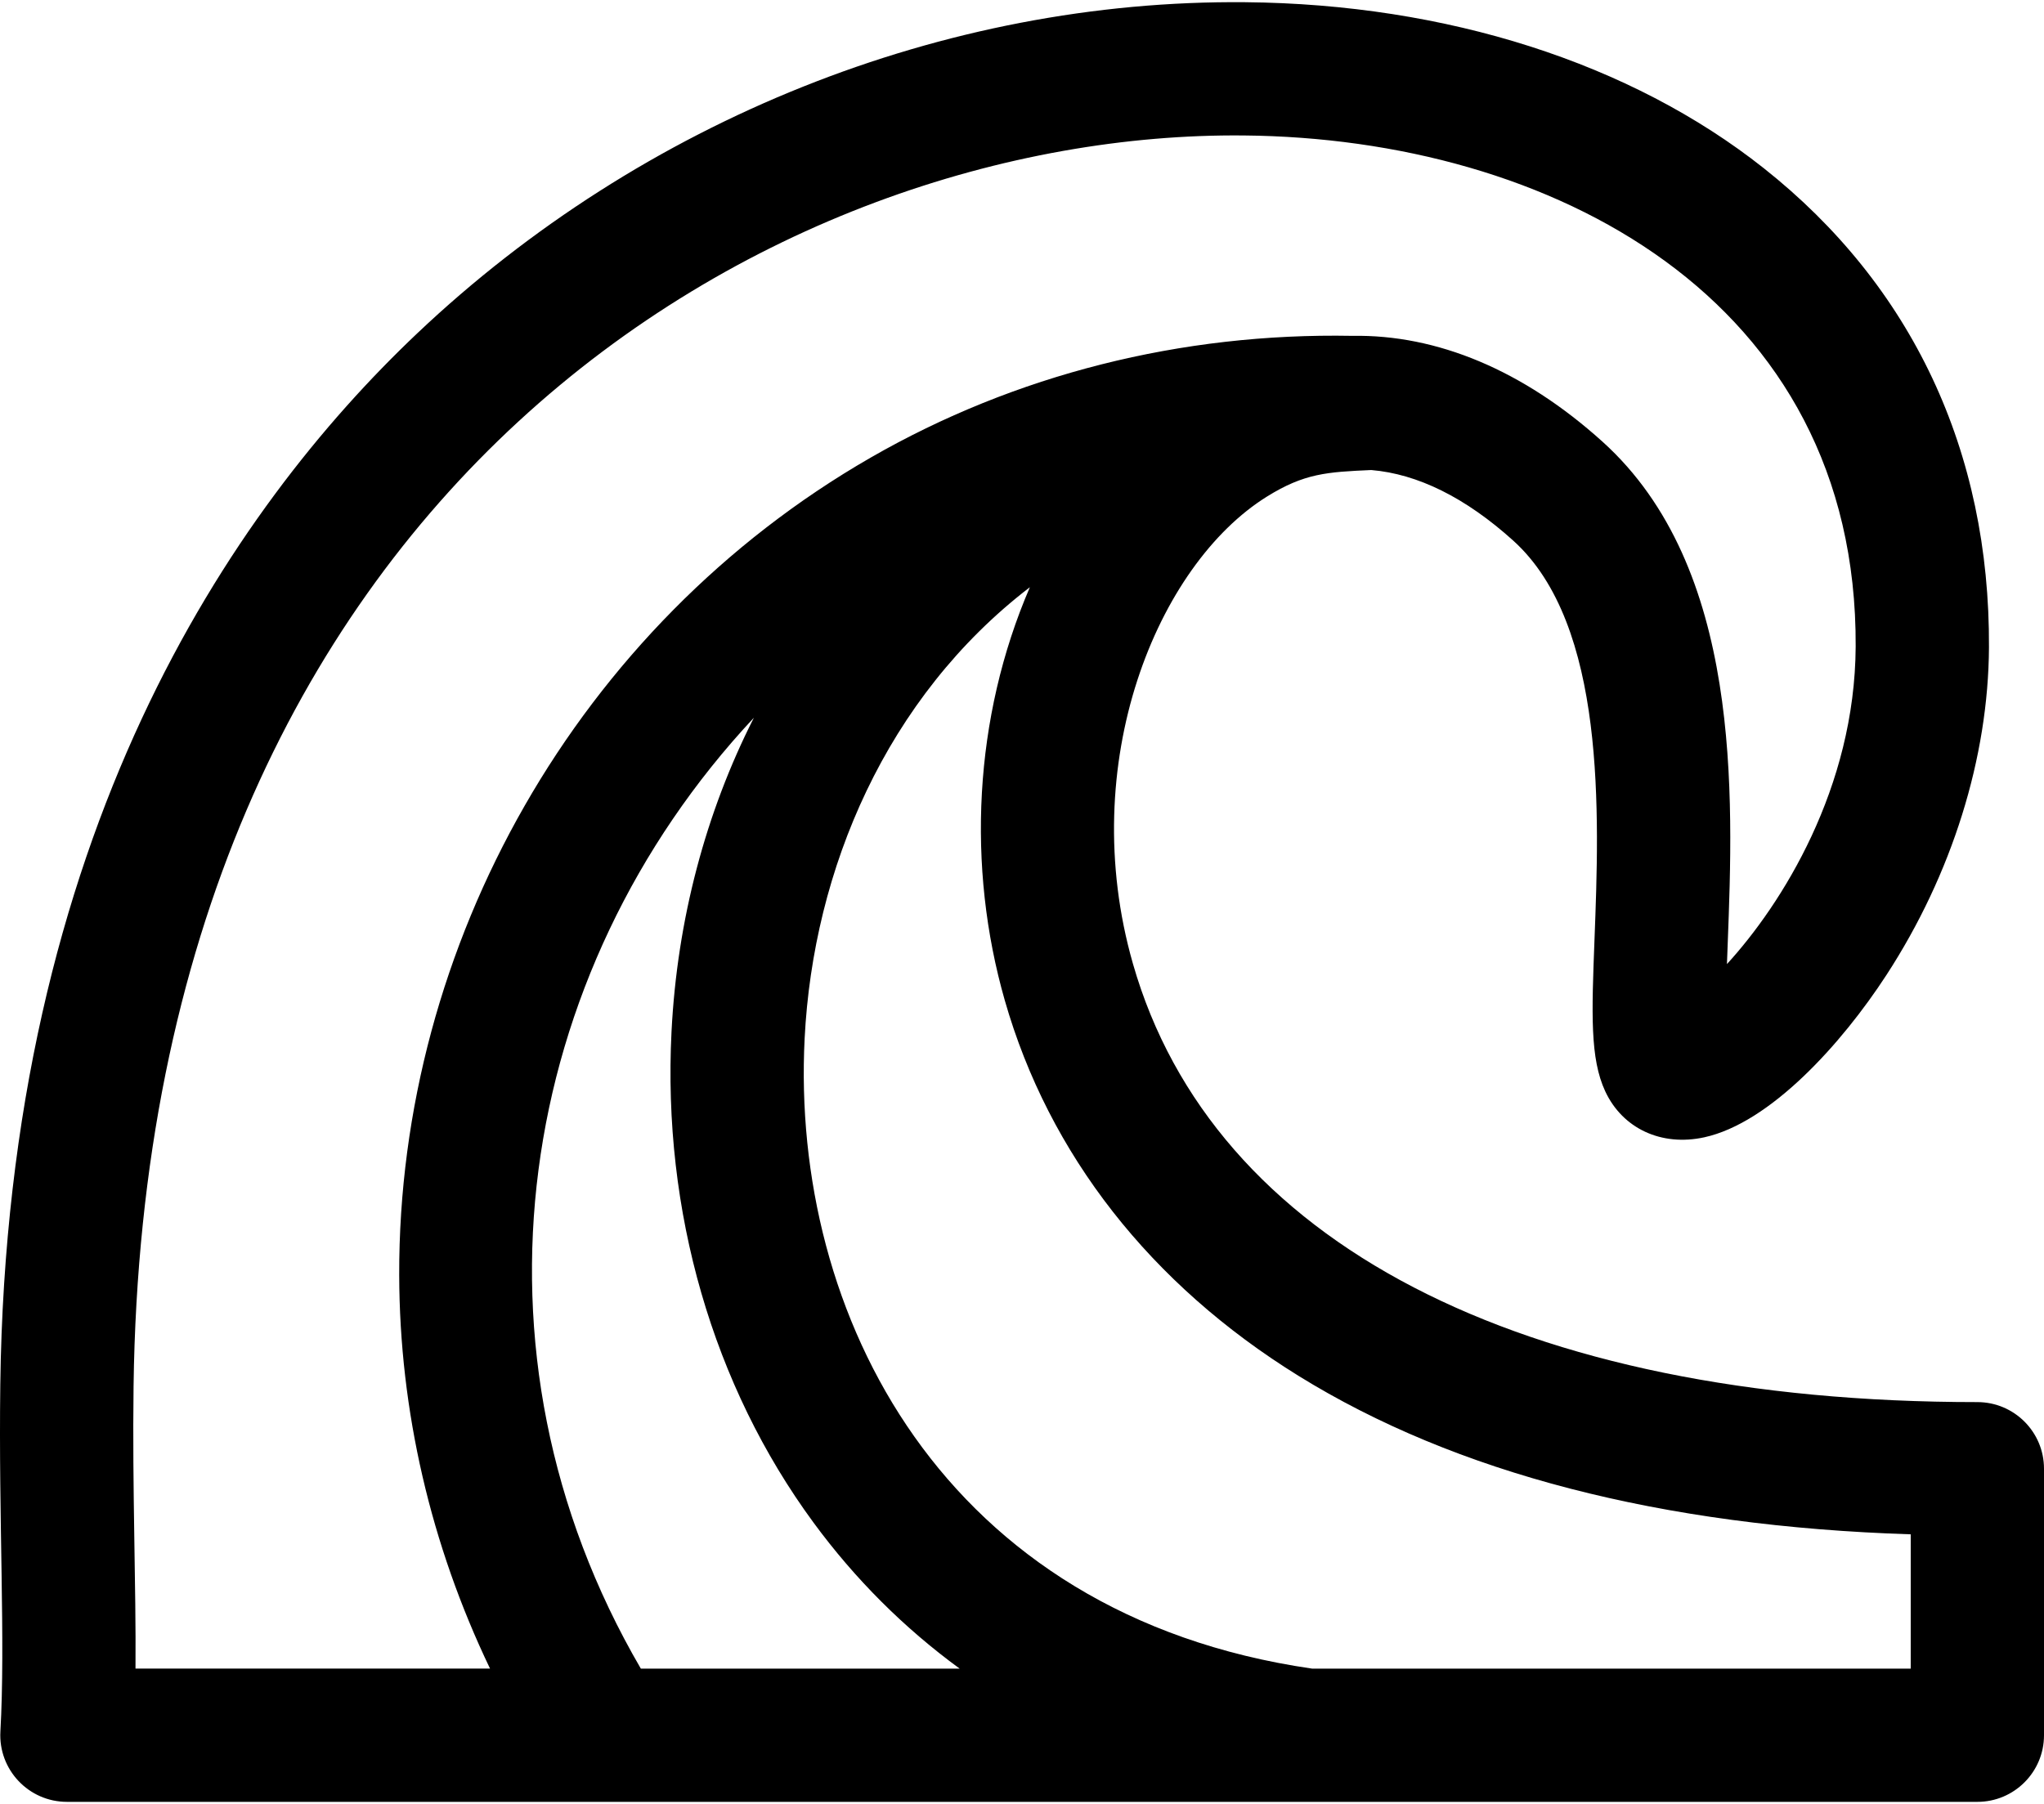 <svg width="512" height="452" viewBox="0 0 512 452" fill="none" xmlns="http://www.w3.org/2000/svg">
<path d="M495.307 351.298C380.869 351.298 303.773 311.262 283.786 241.456C269.366 191.093 289.964 141.504 317.316 124.443C326.719 118.578 332.432 118.262 343.483 117.767C355.103 118.744 367.095 124.662 379.048 135.451C402.418 156.545 400.603 204.03 399.403 235.452C398.694 254.01 398.267 265.212 402.091 273.426C406.443 282.773 416.186 287.296 426.908 284.952C443.402 281.345 461.296 261.572 472.543 244.27C488.956 219.021 498.073 189.867 498.215 162.178C498.468 113.053 478.945 71.535 441.759 42.106C408.476 15.766 362.353 1.009 311.893 0.553C236.551 -0.135 160.957 30.076 104.563 83.47C57.878 127.674 1.854 209.256 0.074 346.899C-0.368 381.058 1.378 411.158 0.099 433.822C-0.442 443.397 7.188 451.457 16.766 451.457C62.109 451.457 448.909 451.457 495.307 451.457C504.526 451.457 512 443.983 512 434.764V367.991C512 358.771 504.526 351.298 495.307 351.298ZM33.941 418.07C34.102 397.174 33.121 373.332 33.457 347.332C36.375 121.785 194.862 32.775 311.588 33.941C388.187 34.633 465.276 74.5 464.826 162.007C464.645 197.461 446.324 226.541 432.582 241.551C432.641 239.913 432.702 238.287 432.762 236.727C434.2 199.094 436.372 142.22 401.415 110.668C381.512 92.704 359.883 83.772 338.712 84.148C295.874 83.35 254.291 93.828 218.083 114.66C144.699 156.884 99.782 236.662 99.995 319.464C100.083 353.481 107.888 387.081 122.749 418.07H33.941ZM160.522 418.072C114.167 338.57 129.075 243.776 188.839 179.831C176.756 203.62 169.625 230.463 168.208 258.471C165.931 303.477 178.56 347.16 203.768 381.473C214.201 395.675 226.485 407.913 240.383 418.072H160.522ZM478.614 418.072H328.644C236.029 404.643 198.06 329.205 201.554 260.158C203.694 217.849 222.003 174.71 257.972 147.128C243.866 179.798 242.129 217.251 251.69 250.649C262.737 289.231 288.183 321.761 325.276 344.726C364.653 369.103 416.177 382.433 478.615 384.426V418.072H478.614Z" fill="black"/>
</svg>
